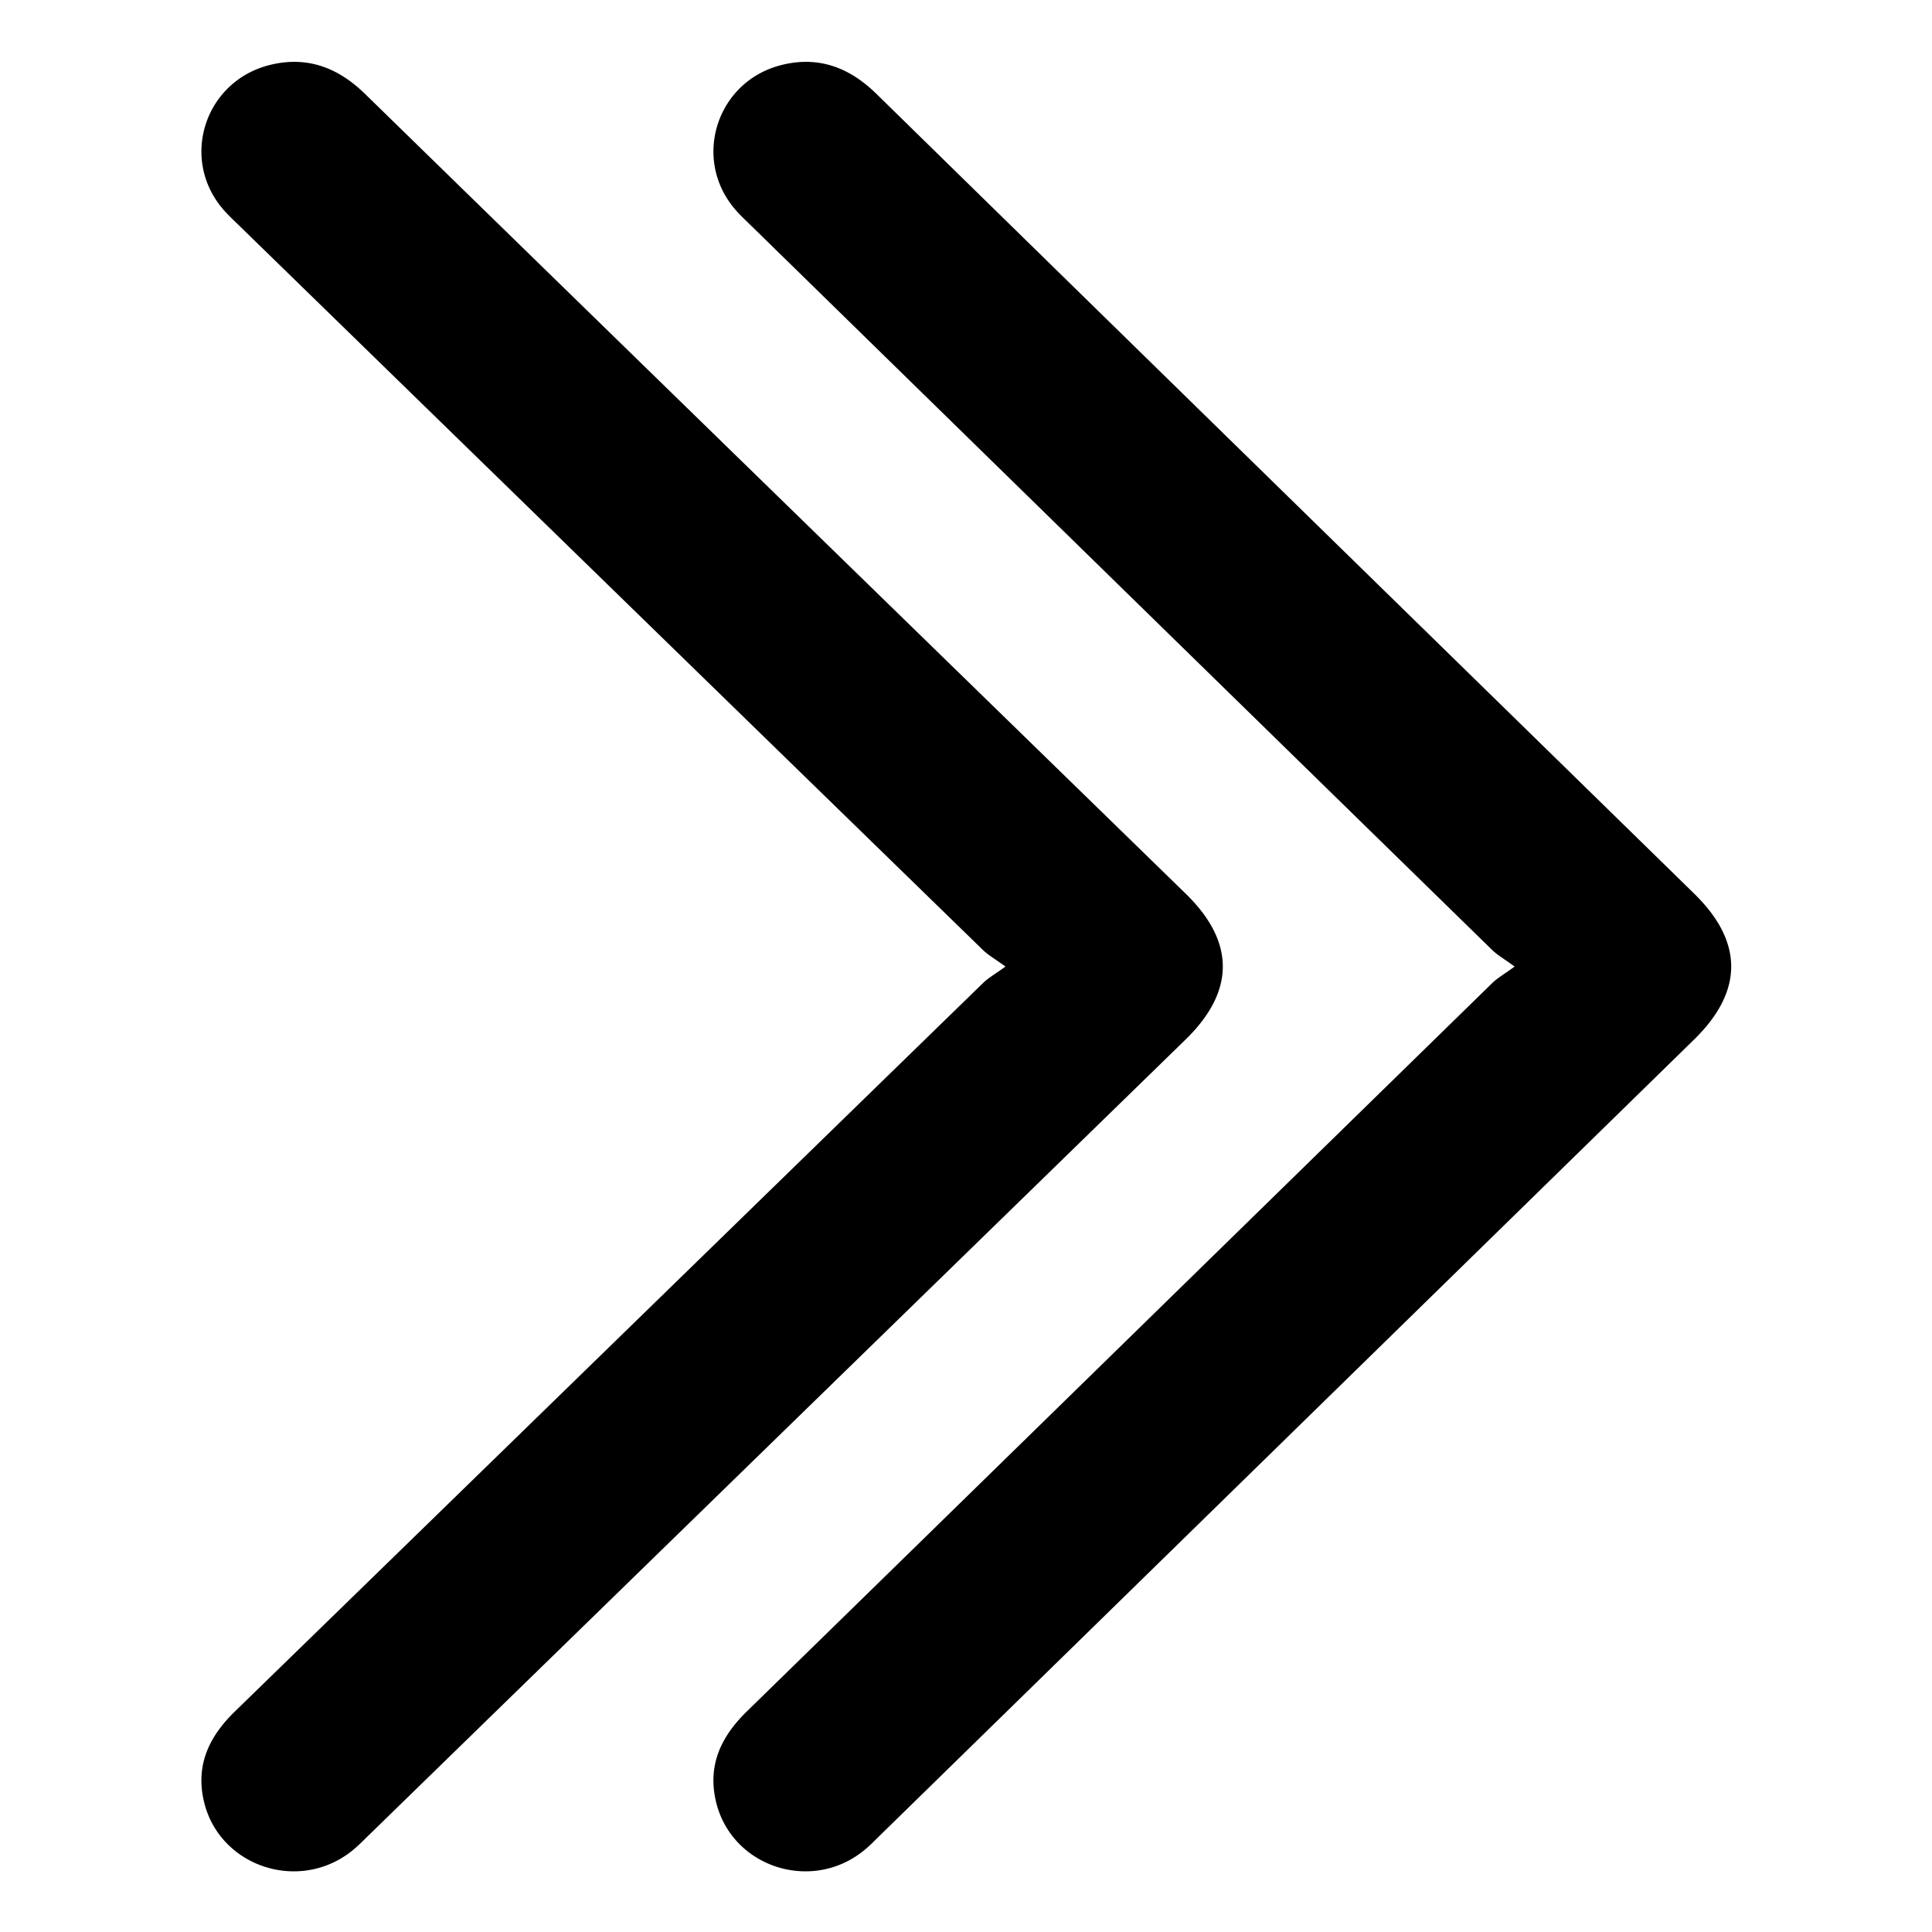 <?xml version="1.0" standalone="no"?><!DOCTYPE svg PUBLIC "-//W3C//DTD SVG 1.1//EN" "http://www.w3.org/Graphics/SVG/1.1/DTD/svg11.dtd"><svg t="1554366437199" class="icon" style="" viewBox="0 0 1024 1024" version="1.1" xmlns="http://www.w3.org/2000/svg" p-id="1162" xmlns:xlink="http://www.w3.org/1999/xlink" width="200" height="200"><defs><style type="text/css"></style></defs><path d="M532.931 512.296c-5.493 3.991-9.104 5.997-11.933 8.763C388.823 649.701 256.744 778.442 124.543 907.064 110.959 920.276 103.751 935.183 107.933 954.127c7.739 35.037 50.473 49.553 78.801 26.71 3.116-2.506 5.913-5.398 8.778-8.19A8683190.325 8683190.325 0 0 0 628.411 550.948c26.248-25.571 26.268-51.725 0.041-77.274C483.439 332.395 338.364 191.185 193.487 49.782 179.112 35.754 162.7 29.539 143 34.443c-34.208 8.511-47.548 48.927-25.355 75.763 2.744 3.317 5.963 6.282 9.062 9.302 131.391 128.012 262.781 256.025 394.239 383.975 2.846 2.765 6.461 4.792 11.991 8.814h-0.005z" p-id="1163"></path><path d="M802.796 512.296c-5.472 3.991-9.072 5.997-11.89 8.763C659.2 649.701 527.59 778.442 395.859 907.064c-13.536 13.212-20.718 28.12-16.551 47.063 7.711 35.037 50.294 49.553 78.521 26.71 3.105-2.506 5.891-5.398 8.747-8.19A8666678.69 8666678.69 0 0 0 897.938 550.948c26.155-25.571 26.176-51.725 0.041-77.274-144.498-141.279-289.057-282.489-433.419-423.891-14.326-14.028-30.679-20.243-50.309-15.339-34.086 8.511-47.38 48.927-25.265 75.763 2.733 3.317 5.941 6.282 9.03 9.302 130.923 128.012 261.846 256.025 392.838 383.975 2.836 2.765 6.437 4.792 11.948 8.814h-0.005z" p-id="1164"></path></svg>